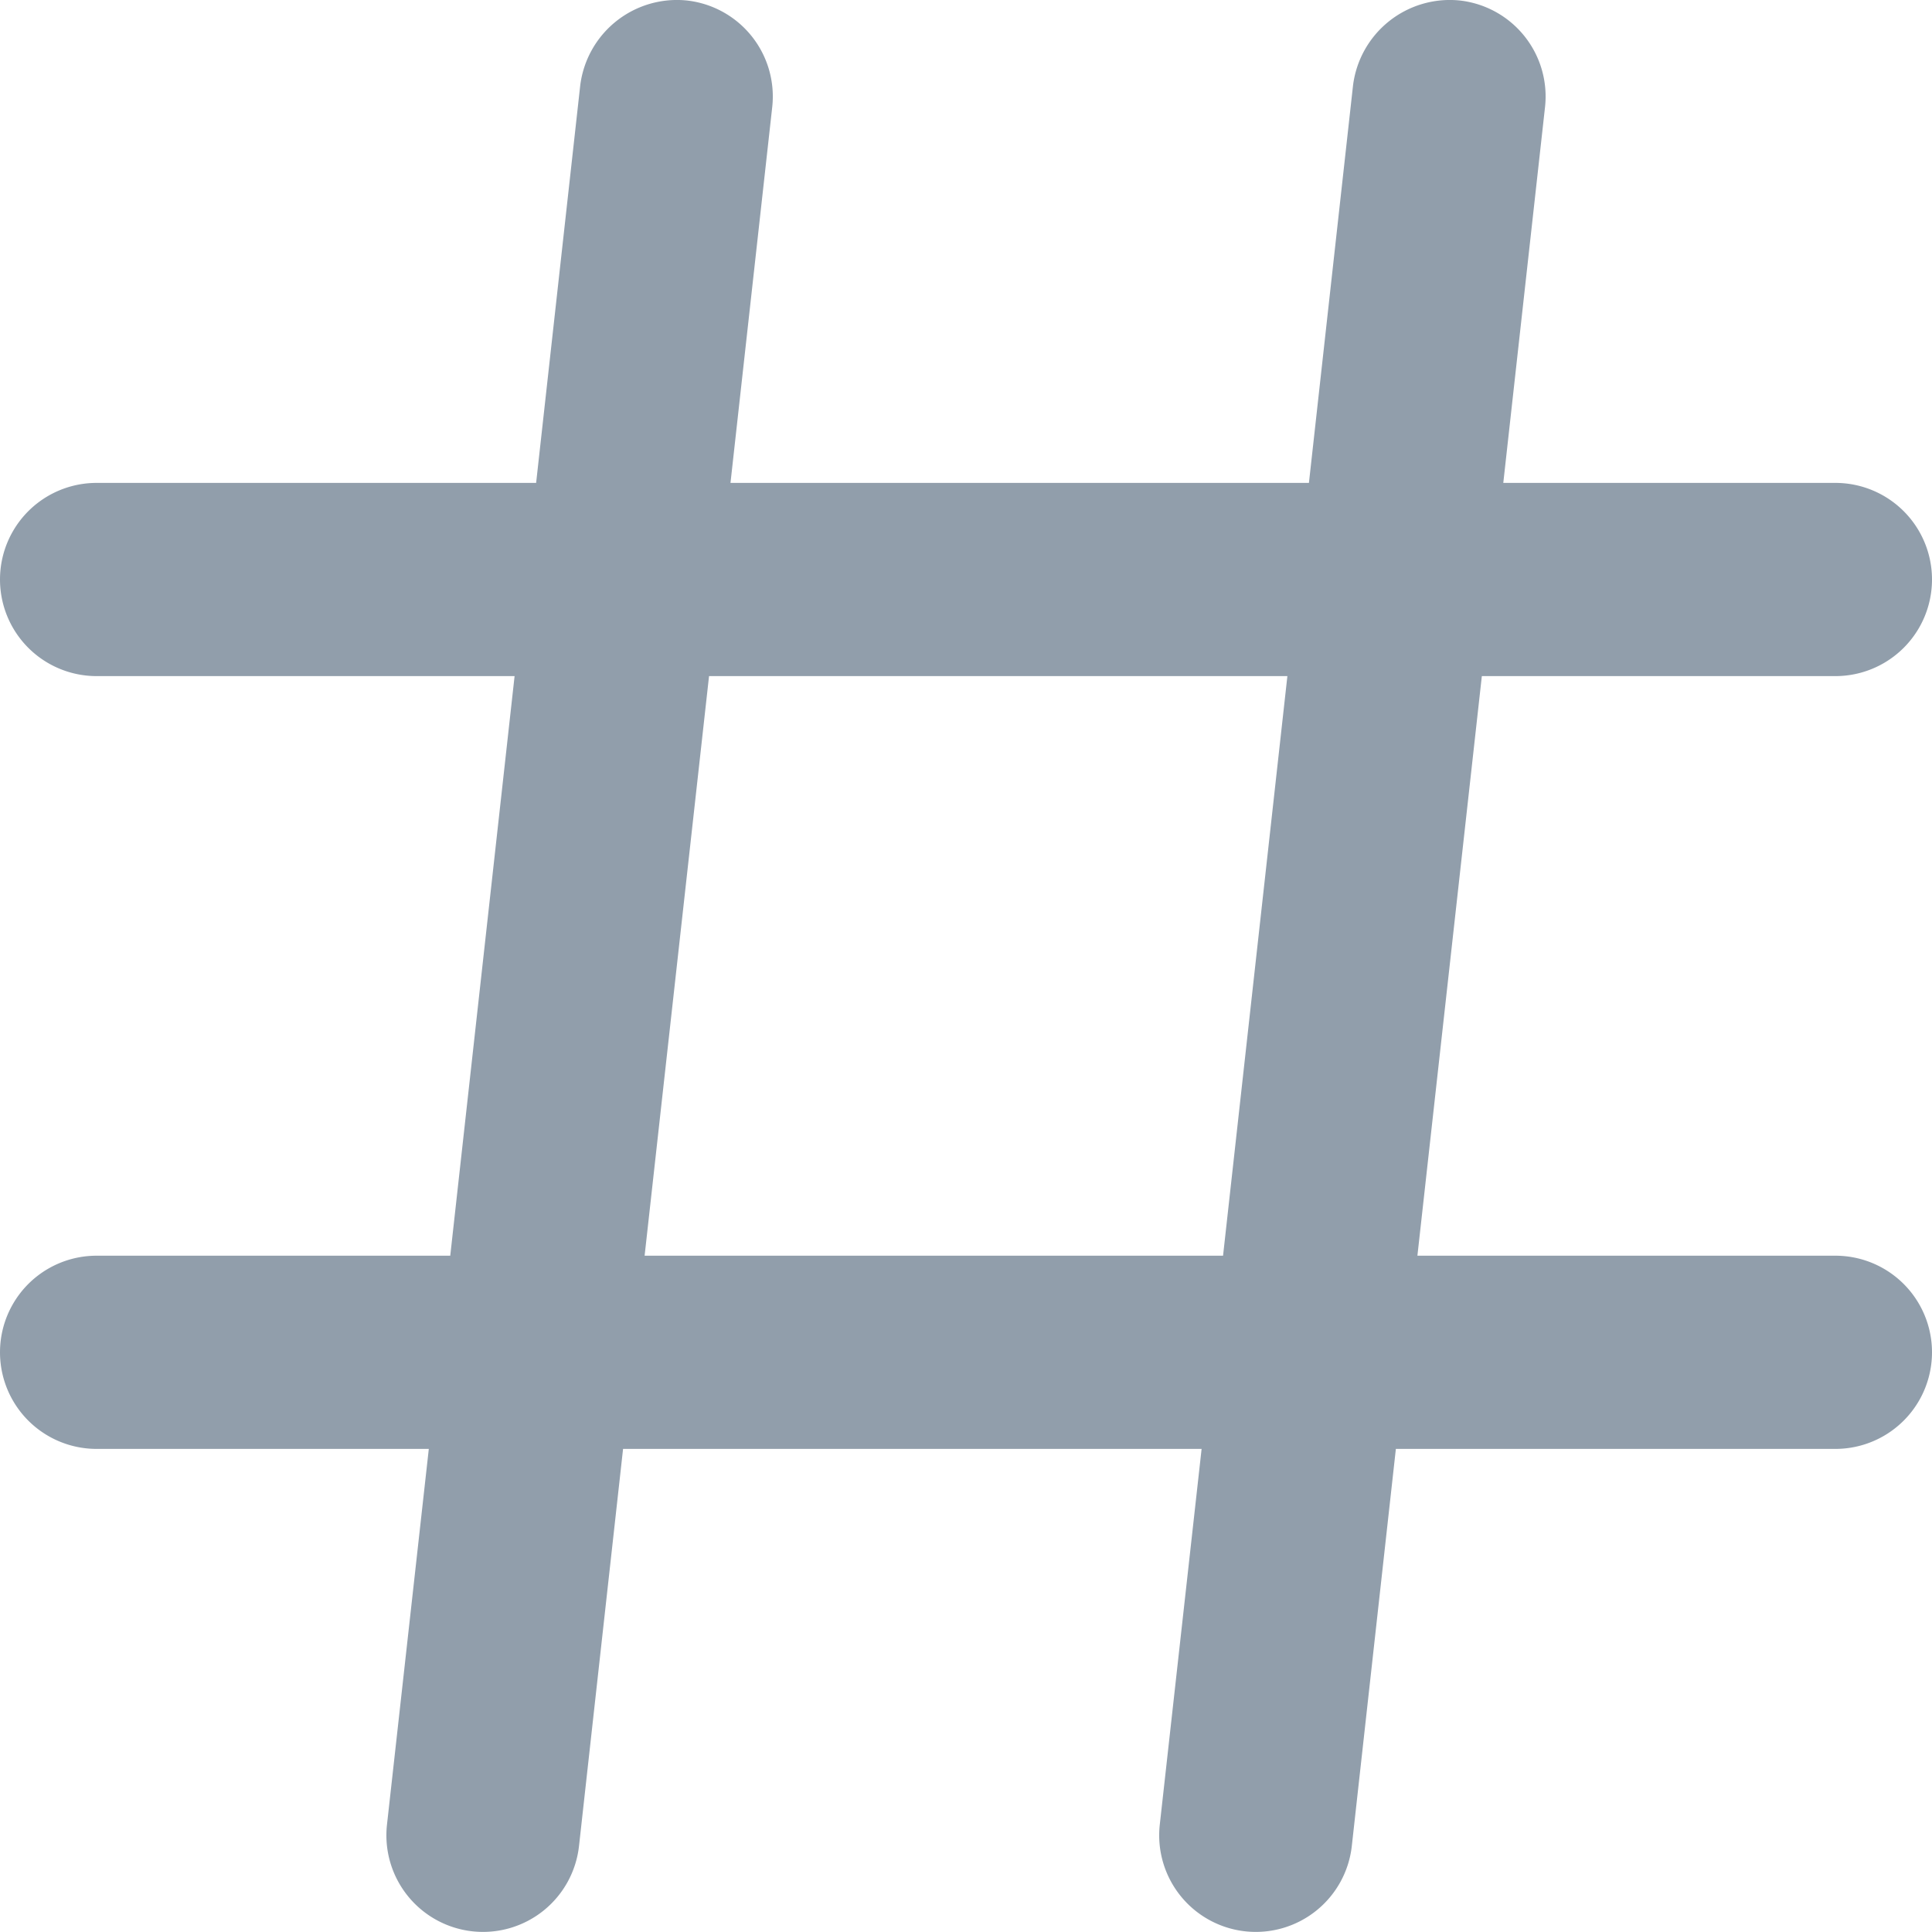 <svg xmlns="http://www.w3.org/2000/svg" viewBox="0 0 20 20"><path fill="#919EAB" d="M6.673 12.999l.667-6h5.987l-.666 6H6.673zm12.327 0h-4.327l.667-6H19a1 1 0 1 0 0-2h-3.438l.432-3.89a1 1 0 0 0-.883-1.104 1.01 1.01 0 0 0-1.105.884l-.456 4.11H7.562l.432-3.89A1 1 0 0 0 7.11.005a1.009 1.009 0 0 0-1.104.884l-.456 4.11H1a1 1 0 1 0 0 2h4.327l-.666 6H1a1 1 0 1 0 0 2h3.439l-.433 3.89a1 1 0 0 0 1.988.22l.456-4.11h5.989l-.433 3.89a1 1 0 0 0 1.988.22l.456-4.11H19a1 1 0 1 0 0-2z"/></svg>
